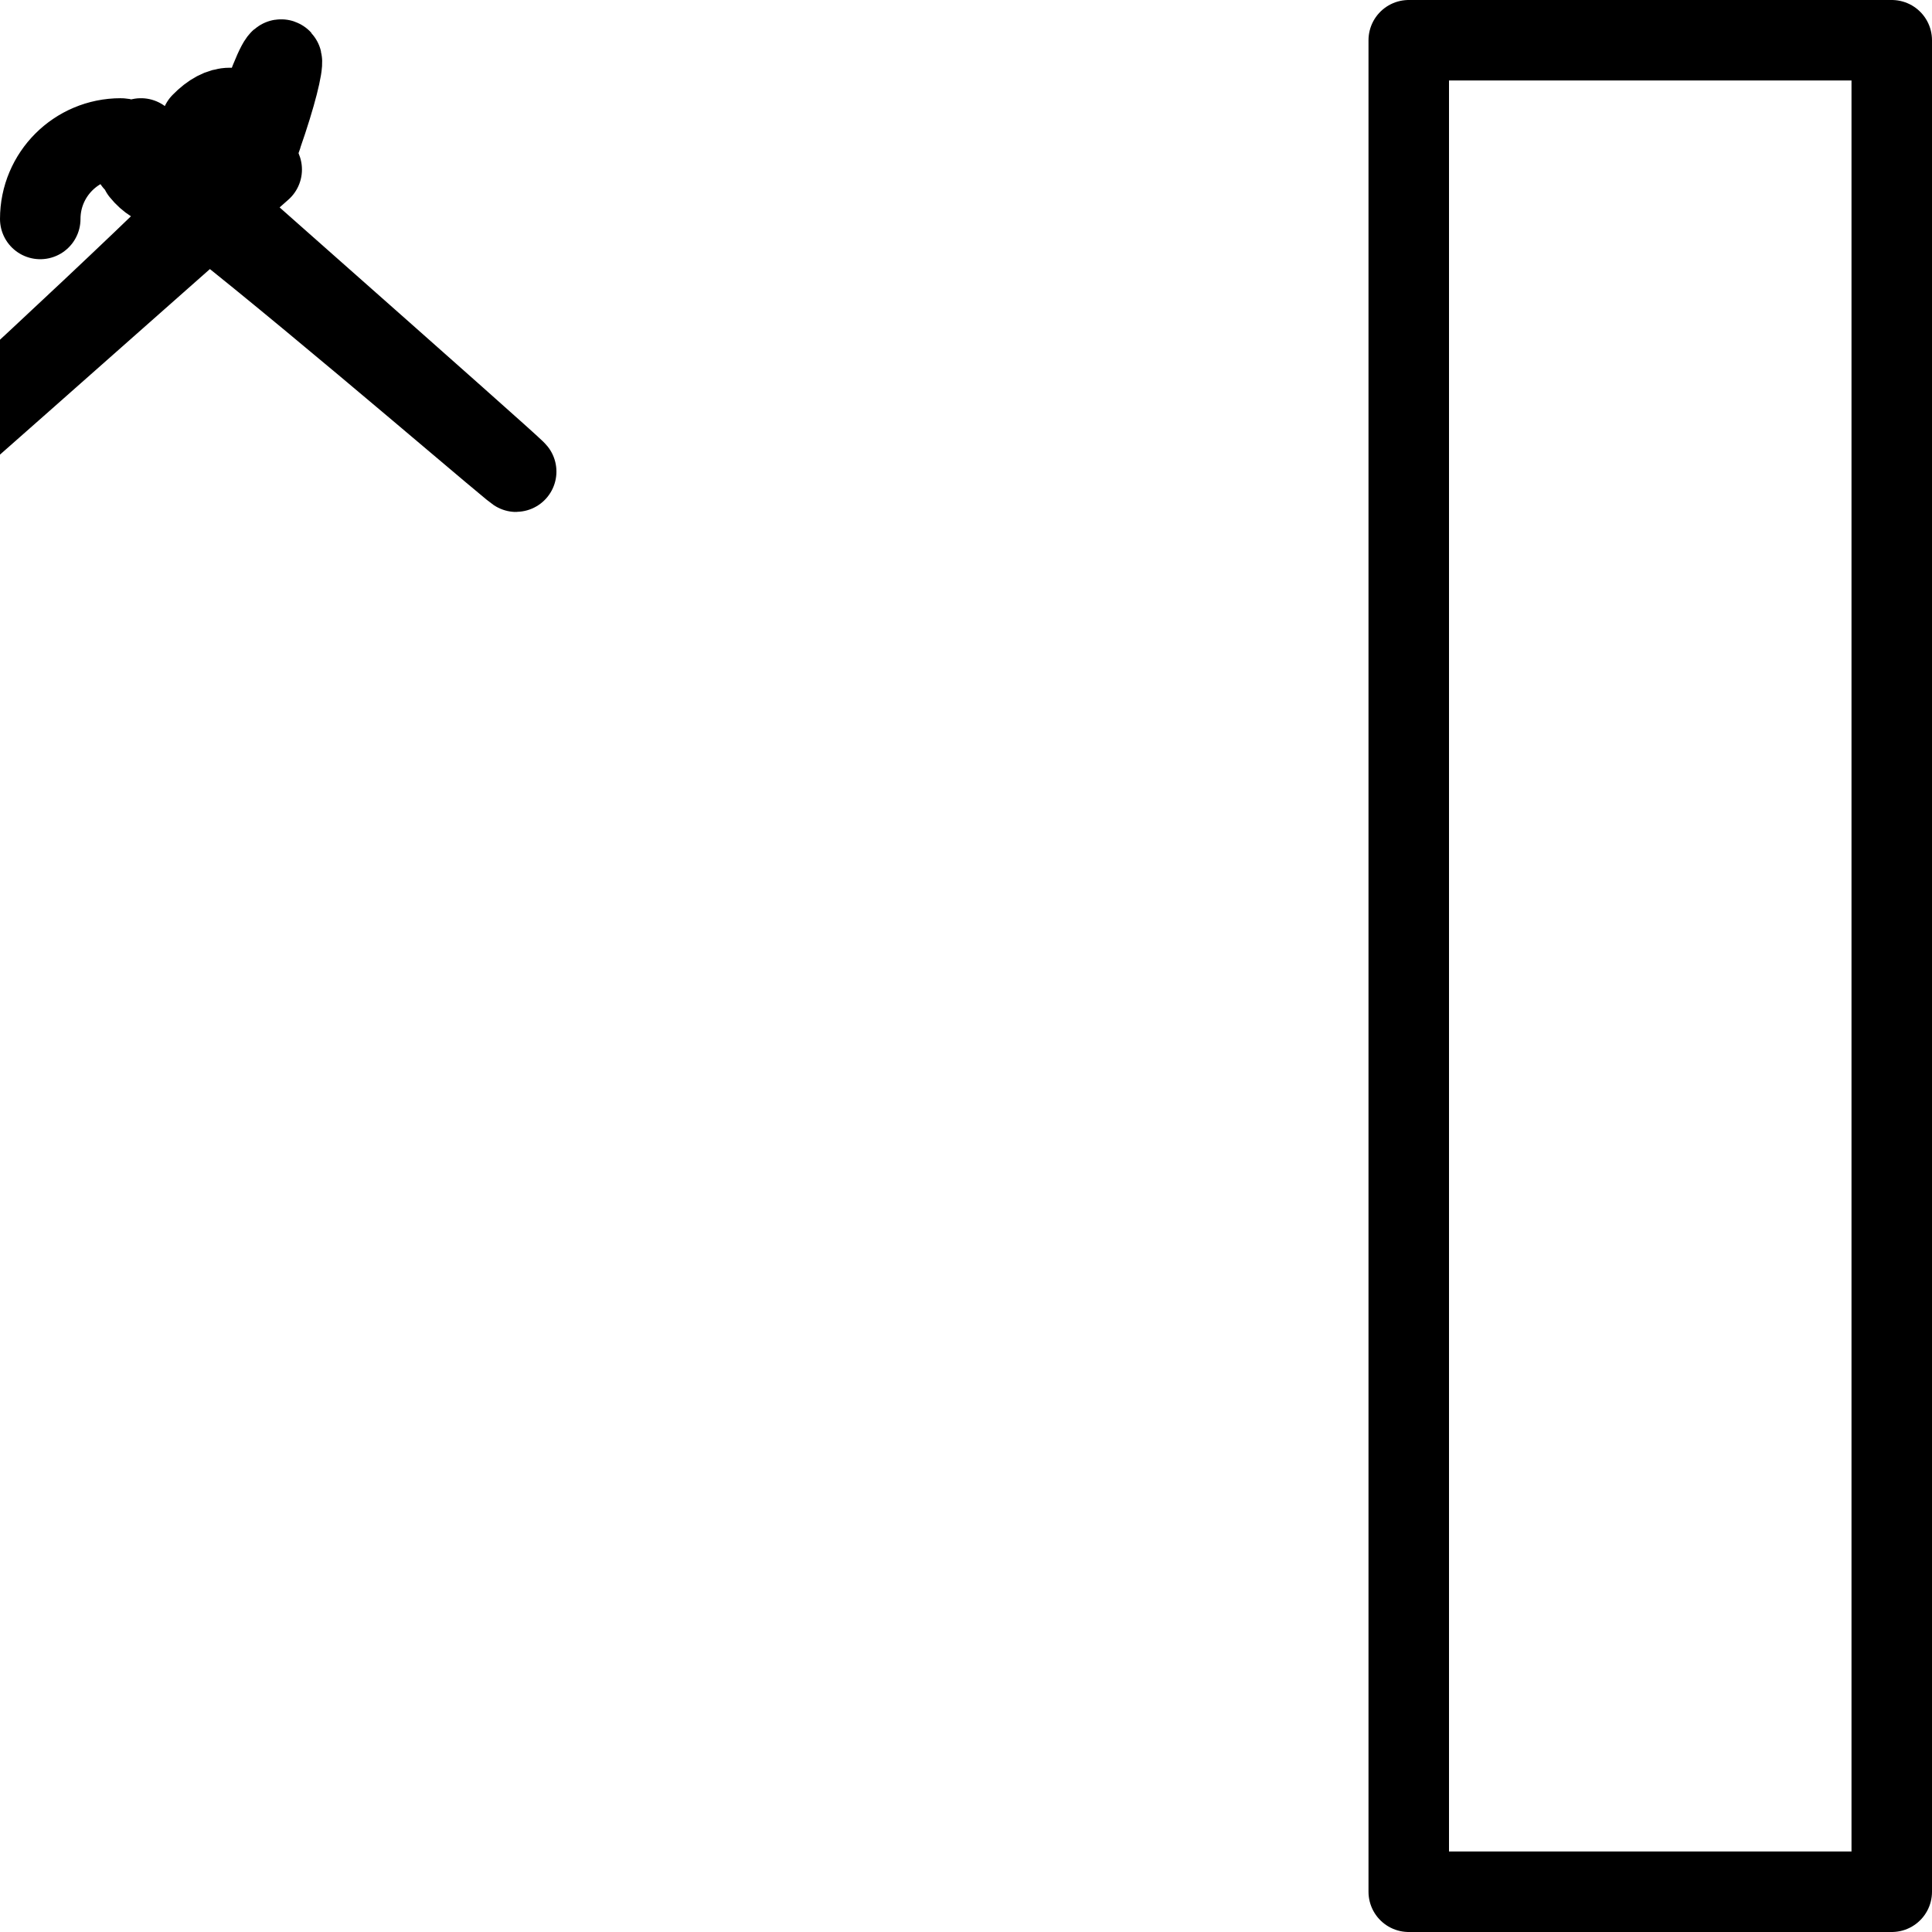 <?xml version="1.0" encoding="UTF-8"?><svg version="1.1" viewBox="0 0 24 24" xmlns="http://www.w3.org/2000/svg" xmlns:xlink="http://www.w3.org/1999/xlink"><g stroke-linecap="round" stroke-width="1" stroke="#000" fill="none" stroke-linejoin="round"><path d="M.5 2.72l-1.28101e-08-3.52871e-05c-0-.552.447-1.0 1-1 .244-8.44171e-05.48.089.663.251l10.49 9.28 -1.42836e-08-1.25969e-08c.414.365.454.997.089 1.411 -.028.031-.057.061-.089.089l-10.49 9.28 -4.5164e-09 4.00018e-09c-.413.366-1.045.328-1.412-.086 -.163-.184-.252-.42-.251-.665Z"></path><rect width="6" height="23" x="17.5" y=".5" rx=".552" ry="0"></rect></g></svg>